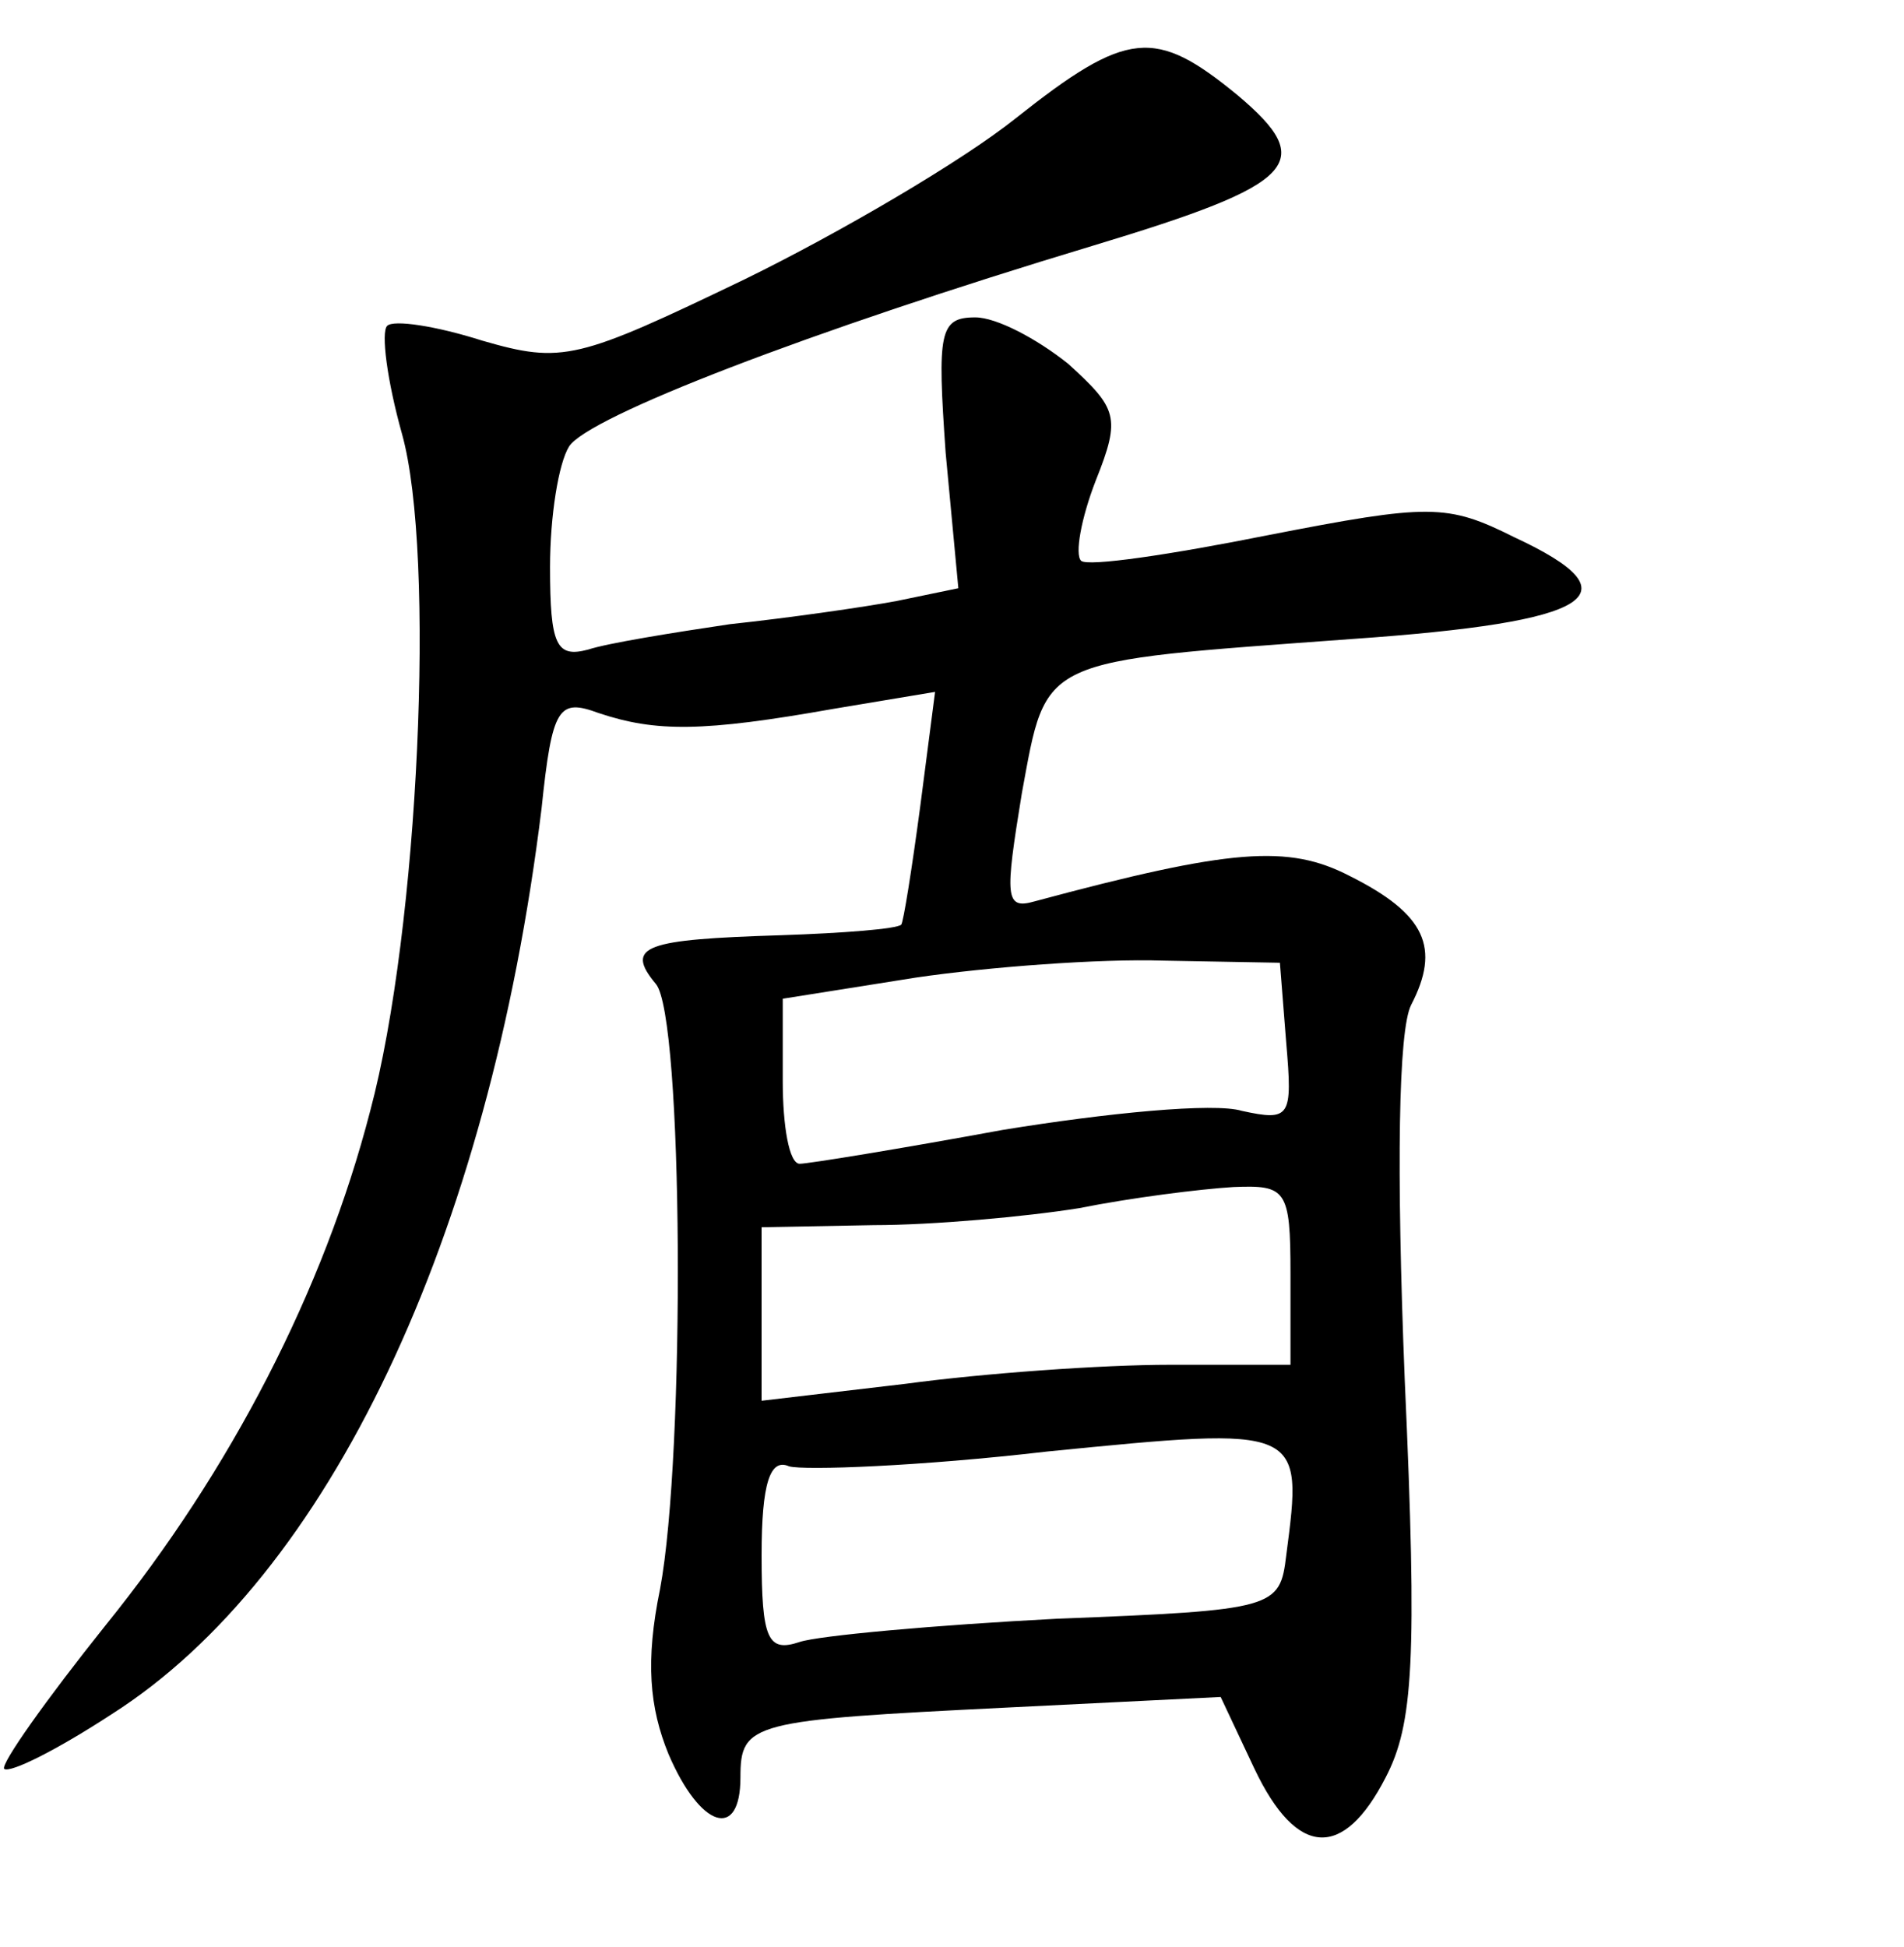 <?xml version="1.0" standalone="no"?>
<!DOCTYPE svg PUBLIC "-//W3C//DTD SVG 20010904//EN"
 "http://www.w3.org/TR/2001/REC-SVG-20010904/DTD/svg10.dtd">
<svg version="1.0" xmlns="http://www.w3.org/2000/svg"
 width="90pt" height="92pt" viewBox="0 0 90 92"
 preserveAspectRatio="xMidYMid meet">
<g transform="translate(0,92) scale(0.1,-0.1)"
fill="#000000" stroke="none">
<path d="M480 864 c-25 -20 -83 -54 -128 -76 -79 -38 -86 -40 -124 -29 -22 7
-42 10 -45 7 -3 -3 0 -26 7 -51 16 -57 8 -234 -15 -320 -22 -85 -66 -170 -125
-243 -28 -35 -50 -66 -48 -68 3 -2 25 9 51 26 102 65 178 224 203 428 5 48 8
52 27 45 27 -9 49 -9 111 2 l48 8 -7 -54 c-4 -30 -8 -55 -9 -56 -2 -2 -27 -4
-57 -5 -64 -2 -74 -5 -59 -23 13 -15 14 -222 2 -286 -7 -34 -5 -56 4 -78 15
-35 34 -41 34 -11 0 26 5 27 126 33 l101 5 16 -34 c20 -42 42 -43 62 -4 13 25
15 55 9 188 -4 100 -3 165 3 177 14 27 7 43 -29 61 -29 15 -56 13 -149 -12
-14 -4 -14 2 -6 51 12 65 7 62 156 73 115 8 135 21 77 48 -32 16 -40 16 -117
1 -45 -9 -85 -15 -88 -12 -3 3 0 20 7 38 12 30 10 34 -13 55 -15 12 -34 22
-44 22 -17 0 -18 -7 -14 -64 l6 -64 -29 -6 c-16 -3 -51 -8 -79 -11 -27 -4 -58
-9 -67 -12 -15 -4 -18 2 -18 39 0 24 4 49 9 57 9 14 112 54 248 95 96 29 106
39 68 71 -39 32 -52 31 -105 -11z m128 -437 c3 -35 2 -37 -21 -32 -13 4 -64
-1 -113 -9 -49 -9 -92 -16 -96 -16 -5 0 -8 18 -8 39 l0 39 63 10 c34 5 87 9
117 8 l55 -1 3 -38z m2 -109 l0 -43 -57 0 c-32 0 -88 -4 -125 -9 l-68 -8 0 41
0 41 53 1 c28 0 72 4 97 8 25 5 57 9 73 10 25 1 27 -1 27 -41z m-2 -133 c-3
-25 -5 -26 -108 -30 -58 -3 -113 -8 -122 -11 -15 -5 -18 1 -18 41 0 34 4 46
13 42 7 -2 62 0 122 7 121 12 121 12 113 -49z"/>
</g>
</svg>
